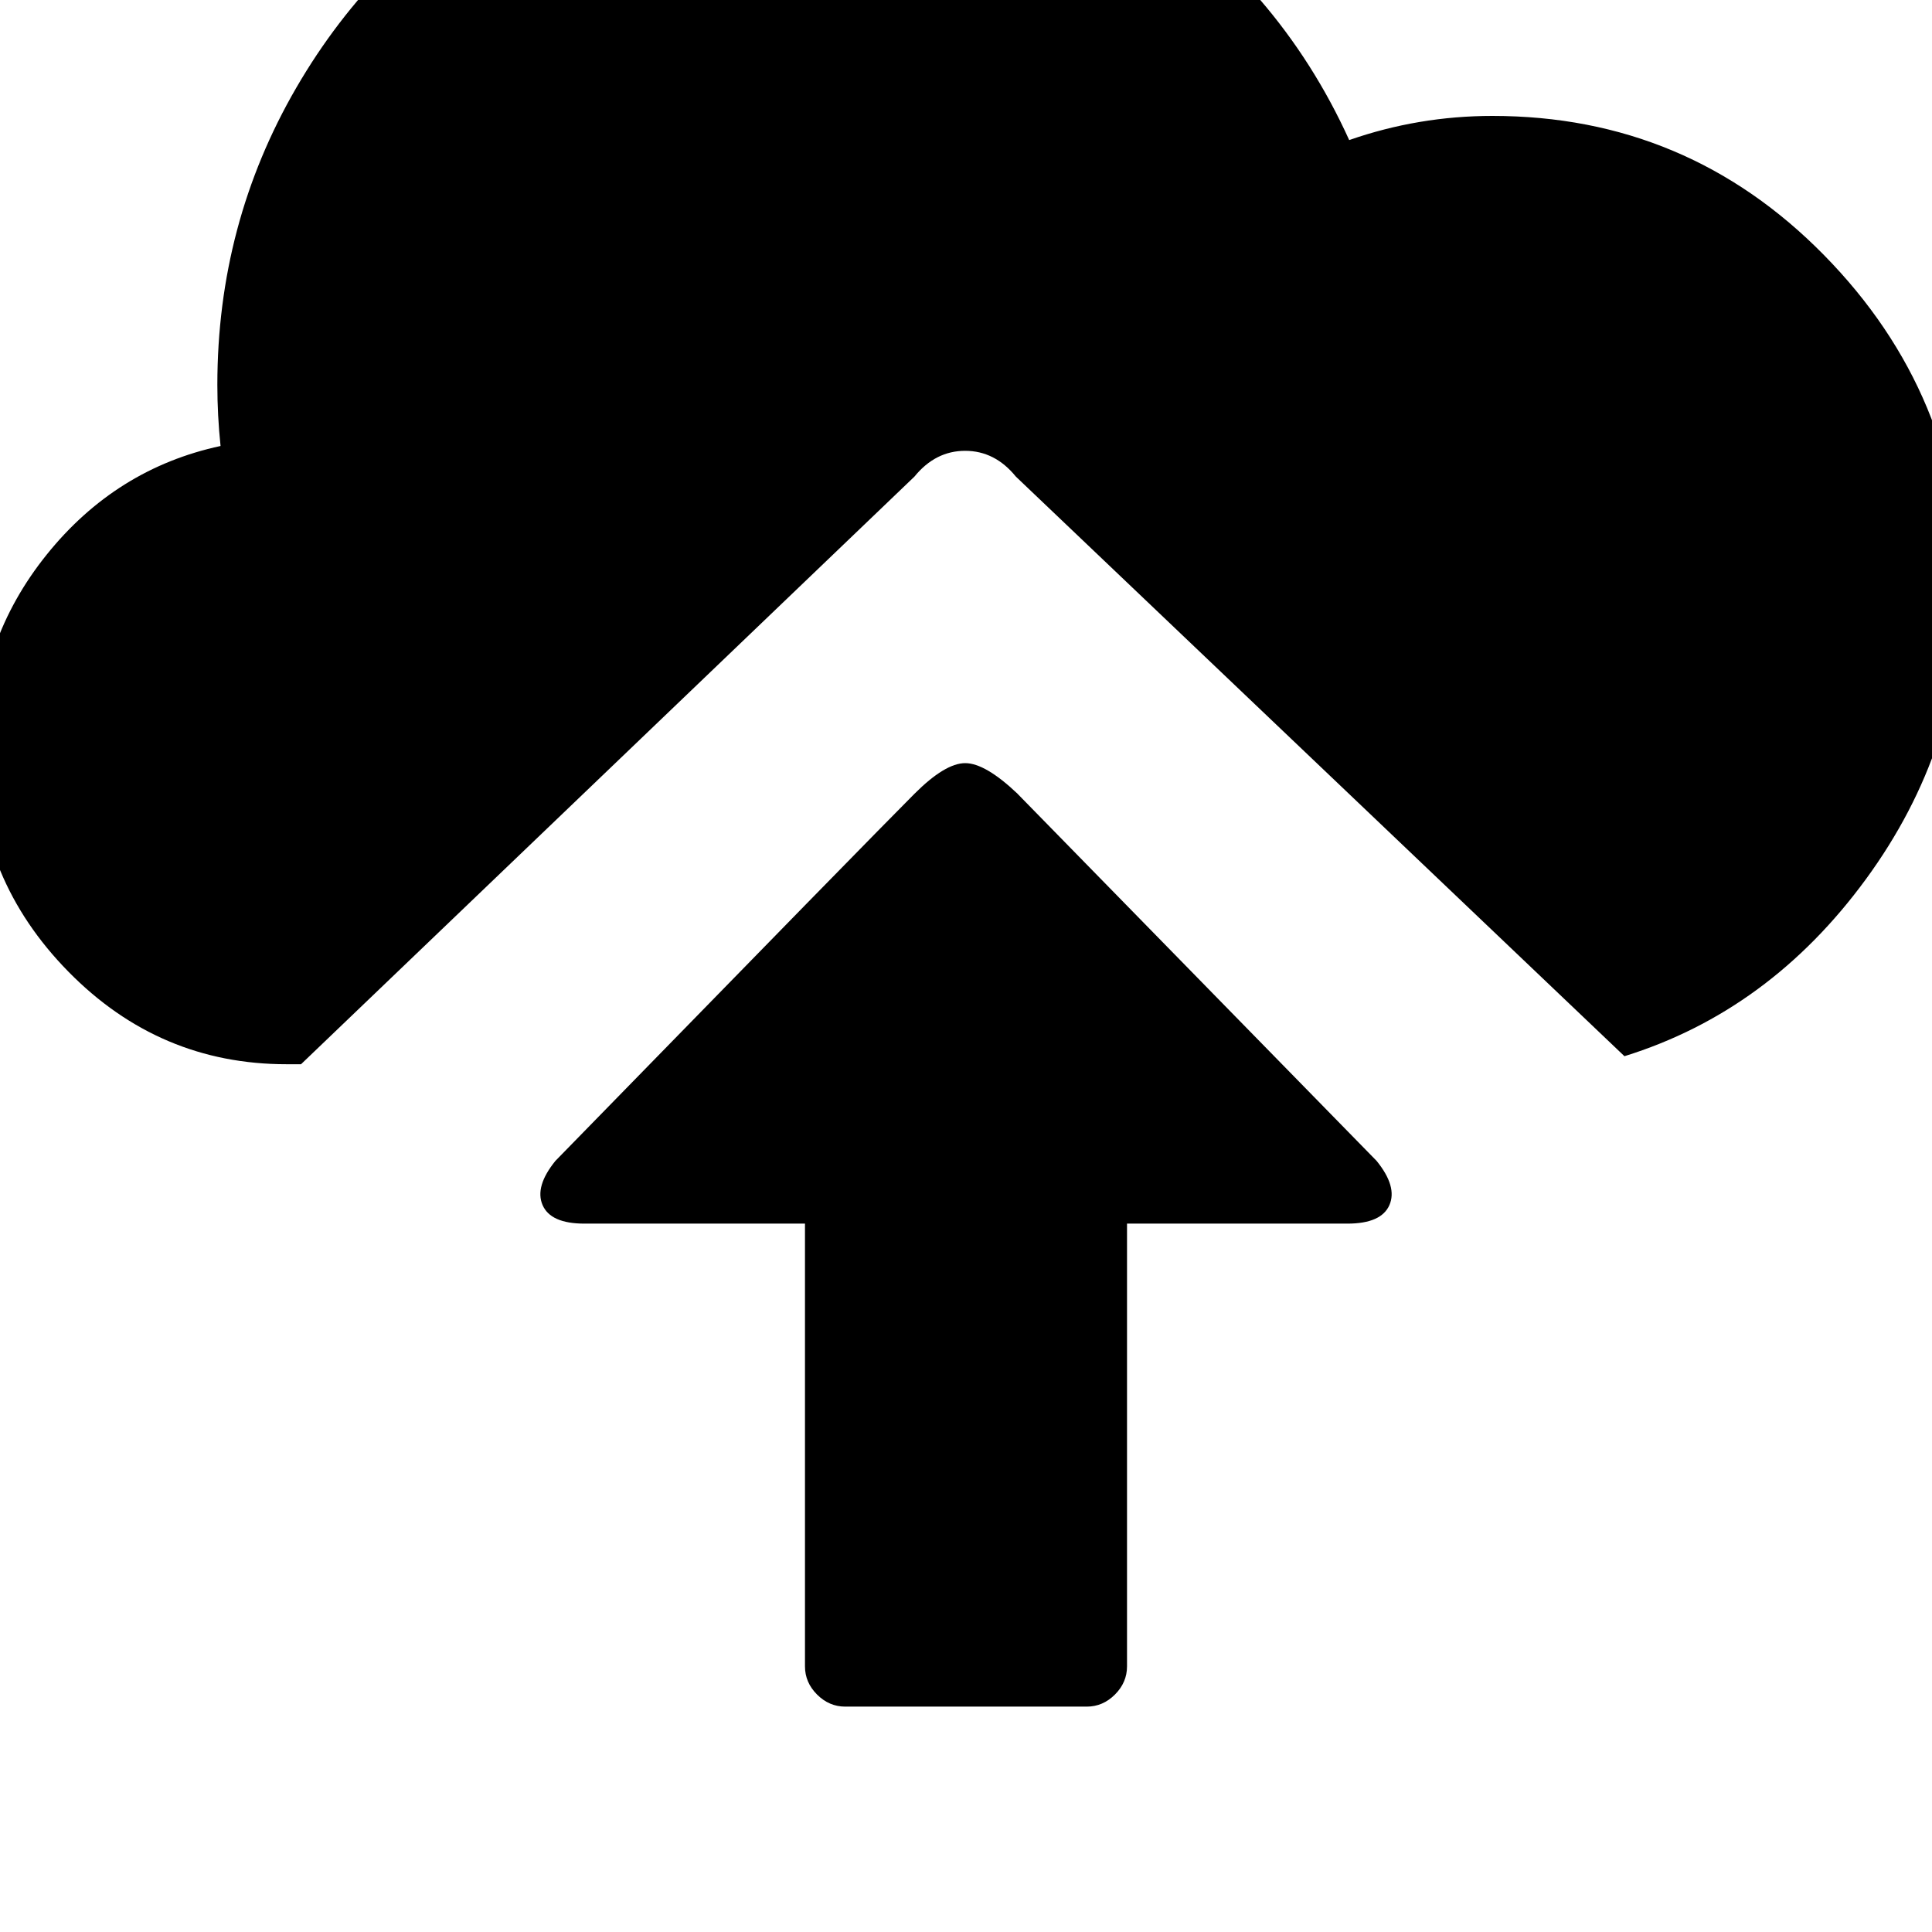 <!-- Generated by IcoMoon.io -->
<svg version="1.1" xmlns="http://www.w3.org/2000/svg" width="32" height="32" viewBox="0 0 32 32">
<title>uniE198</title>
<path d="M13.387-3.44q2.933 0 5.36 1.587t3.6 4.173q1.147-0.4 2.373-0.4 3.227 0 5.493 2.307t2.293 5.507q0 2.64-1.6 4.827t-4 2.933l-10.080-9.6q-0.347-0.427-0.84-0.427t-0.84 0.427l-10.16 9.733h-0.24q-2.107 0-3.613-1.533t-1.507-3.64q0-1.84 1.147-3.267t2.88-1.8q-0.053-0.507-0.053-1.013 0-2.667 1.307-4.92t3.56-3.573 4.92-1.32zM16.853 13.147l5.947 6.080q0.347 0.427 0.213 0.733t-0.693 0.307h-3.653v7.333q0 0.267-0.2 0.467t-0.467 0.2h-4q-0.267 0-0.467-0.2t-0.2-0.467v-7.333h-3.653q-0.56 0-0.693-0.307t0.213-0.733q5.307-5.44 5.947-6.080 0.507-0.507 0.84-0.507t0.867 0.507z"></path>
</svg>
